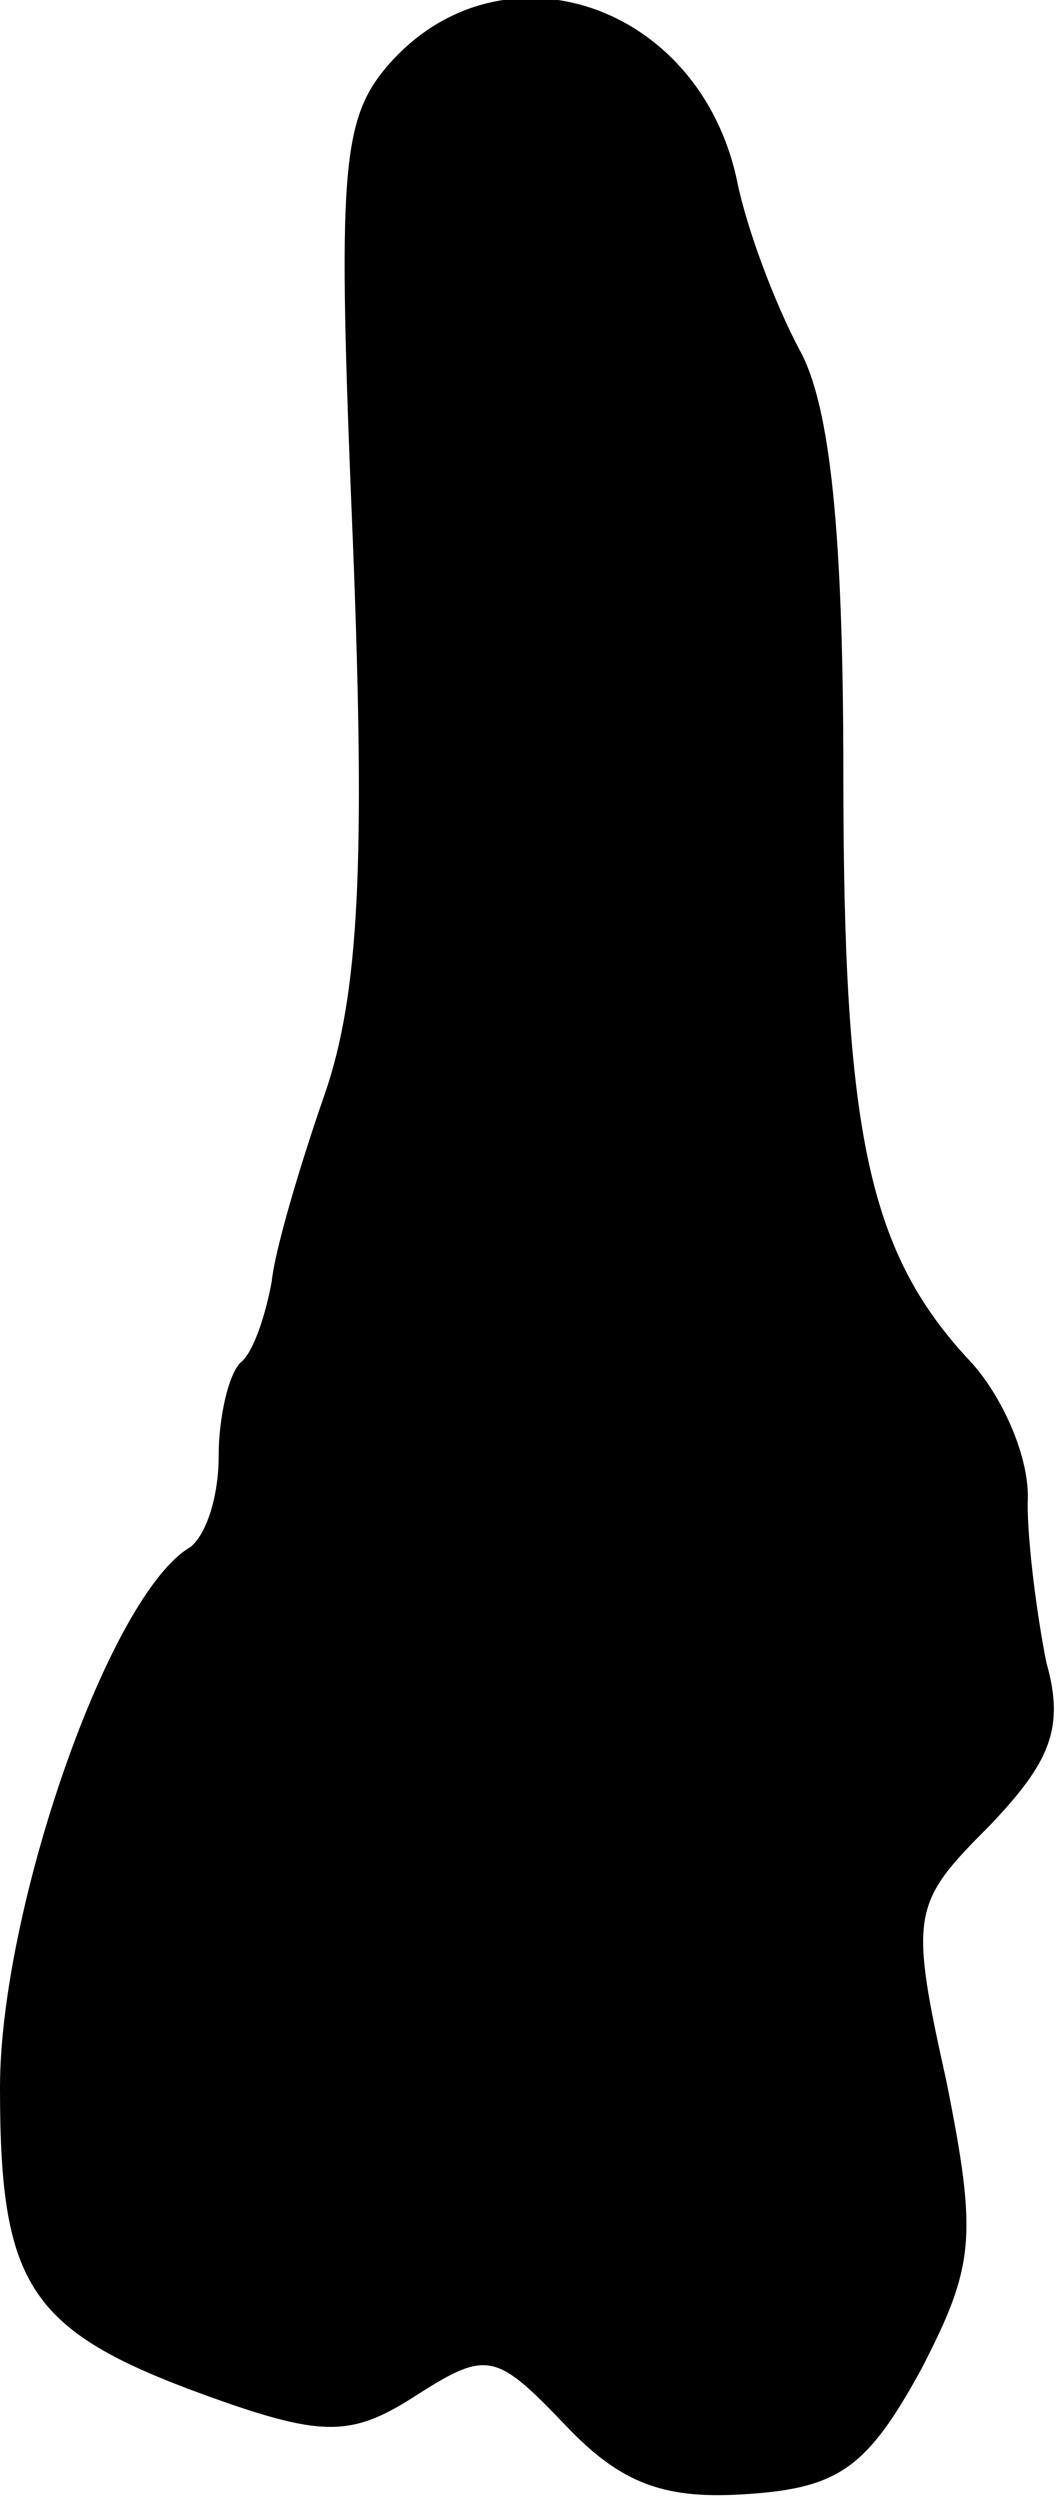 <?xml version="1.0" standalone="no"?>
<!DOCTYPE svg PUBLIC "-//W3C//DTD SVG 20010904//EN"
 "http://www.w3.org/TR/2001/REC-SVG-20010904/DTD/svg10.dtd">
<svg version="1.0" xmlns="http://www.w3.org/2000/svg"
 width="34pt" height="80pt" viewBox="0 0 34 80"
 preserveAspectRatio="xMidYMid meet">
<g transform="translate(0,80) scale(0.1,-0.1)"
fill="#000000" stroke="none">
<path fill="#000000" stroke="none" d="M125 780 c-16 -18 -17 -34 -12 -154 4
-102 2 -144 -9 -176 -8 -23 -16 -50 -17 -60 -2 -11 -6 -23 -10 -26 -4 -4 -7
-18 -7 -30 0 -13 -4 -25 -9 -29 -26 -15 -61 -116 -61 -173 0 -66 10 -79 73
-101 32 -11 41 -10 61 3 22 14 25 13 47 -10 18 -19 32 -24 59 -22 29 2 38 9
55 40 17 33 18 42 8 92 -12 54 -11 57 14 82 19 20 24 31 18 52 -3 15 -6 38 -6
51 1 14 -8 34 -18 45 -33 35 -41 73 -41 188 0 76 -4 118 -14 136 -8 15 -17 39
-20 54 -12 57 -75 78 -111 38z"/>
</g>
</svg>
